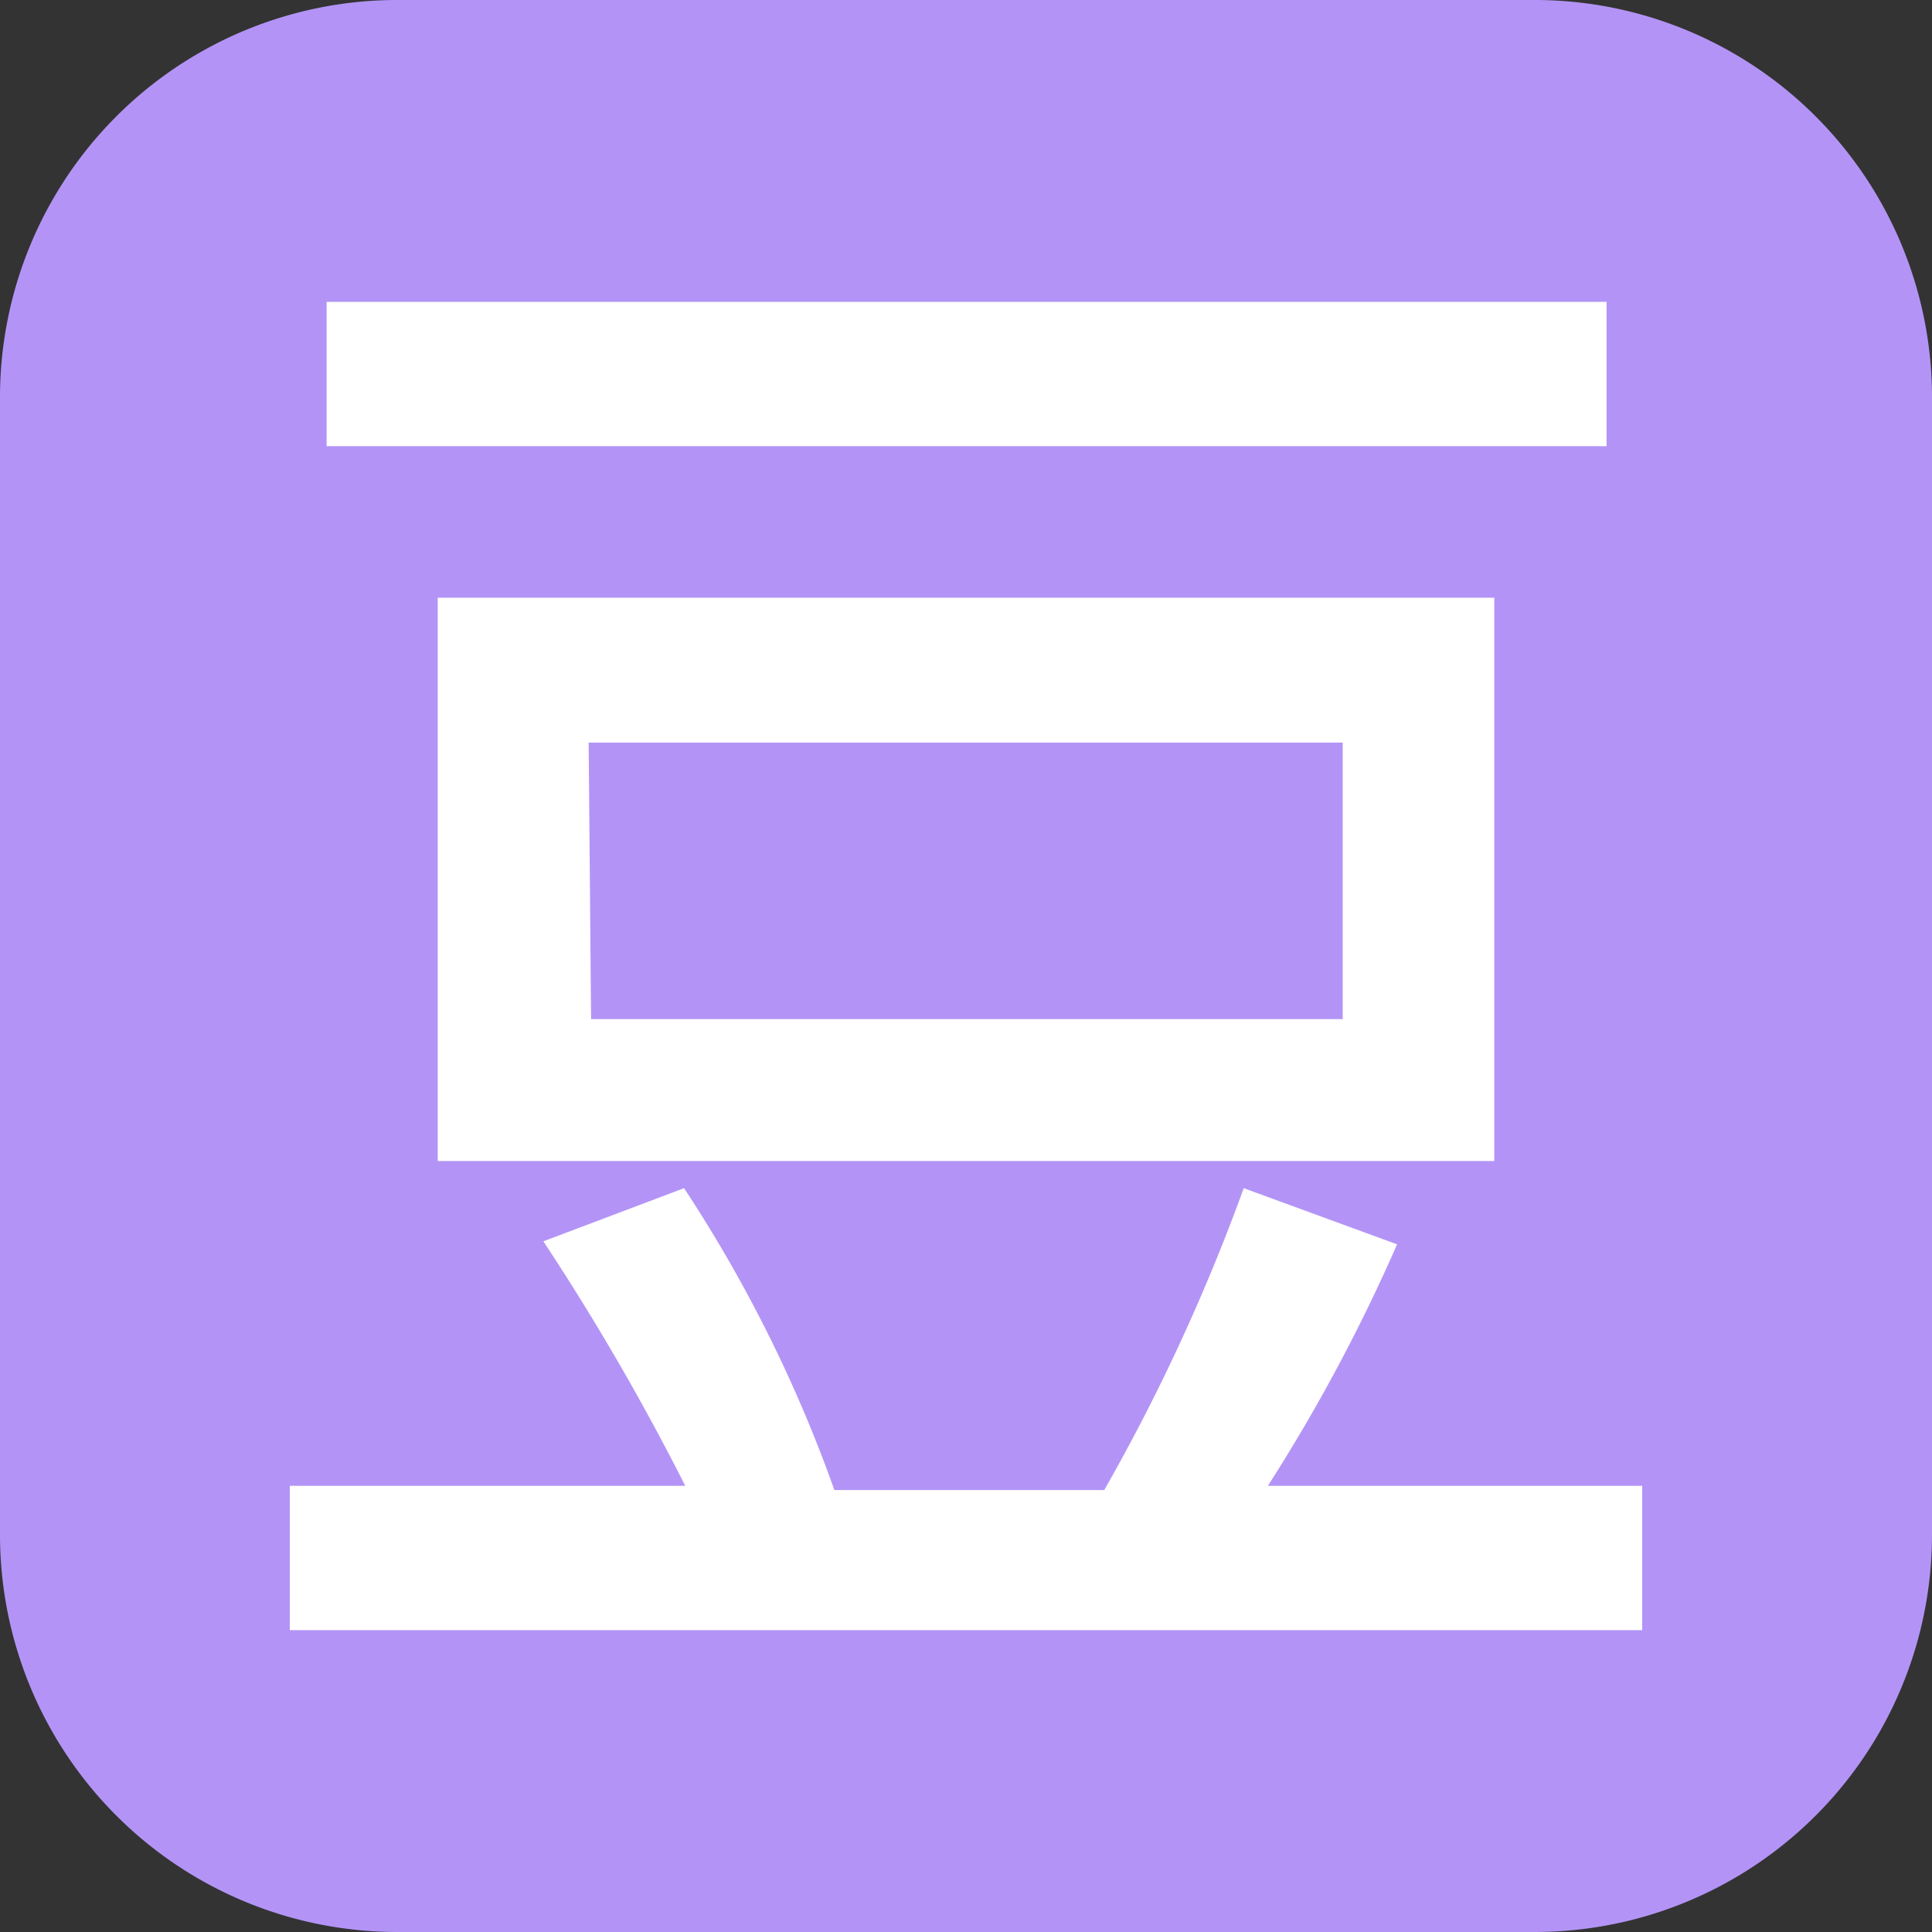 <svg xmlns="http://www.w3.org/2000/svg" width="32" height="32" viewBox="0 0 32 32"><rect x="0" y="0" width="32" height="32" fill="#333333" stroke="none"/><title>douban-inactive</title><path d="M25.41,32H6.59A6.58,6.58,0,0,1,0,25.43s0,0,0,0V6.59A6.58,6.58,0,0,1,6.57,0H25.41A6.58,6.58,0,0,1,32,6.57s0,0,0,0V25.41A6.58,6.58,0,0,1,25.43,32Z" transform="translate(0 0)" style="fill:#b394f6"/><path d="M5.41,5h21.2V7.39H5.41ZM24.75,19.25V9.9H7.25v9.33h17.5Zm-15-6.95H22.24v4.58H9.79ZM21,24.61a28.76,28.76,0,0,0,2.14-4l-2.54-.93a32.37,32.37,0,0,1-2.31,5H13.82a23.21,23.21,0,0,0-2.49-5L9,20.56a40.5,40.5,0,0,1,2.35,4.05H4.8V27H27.2V24.61Z" transform="translate(0 0)" style="fill:#fff"/></svg>